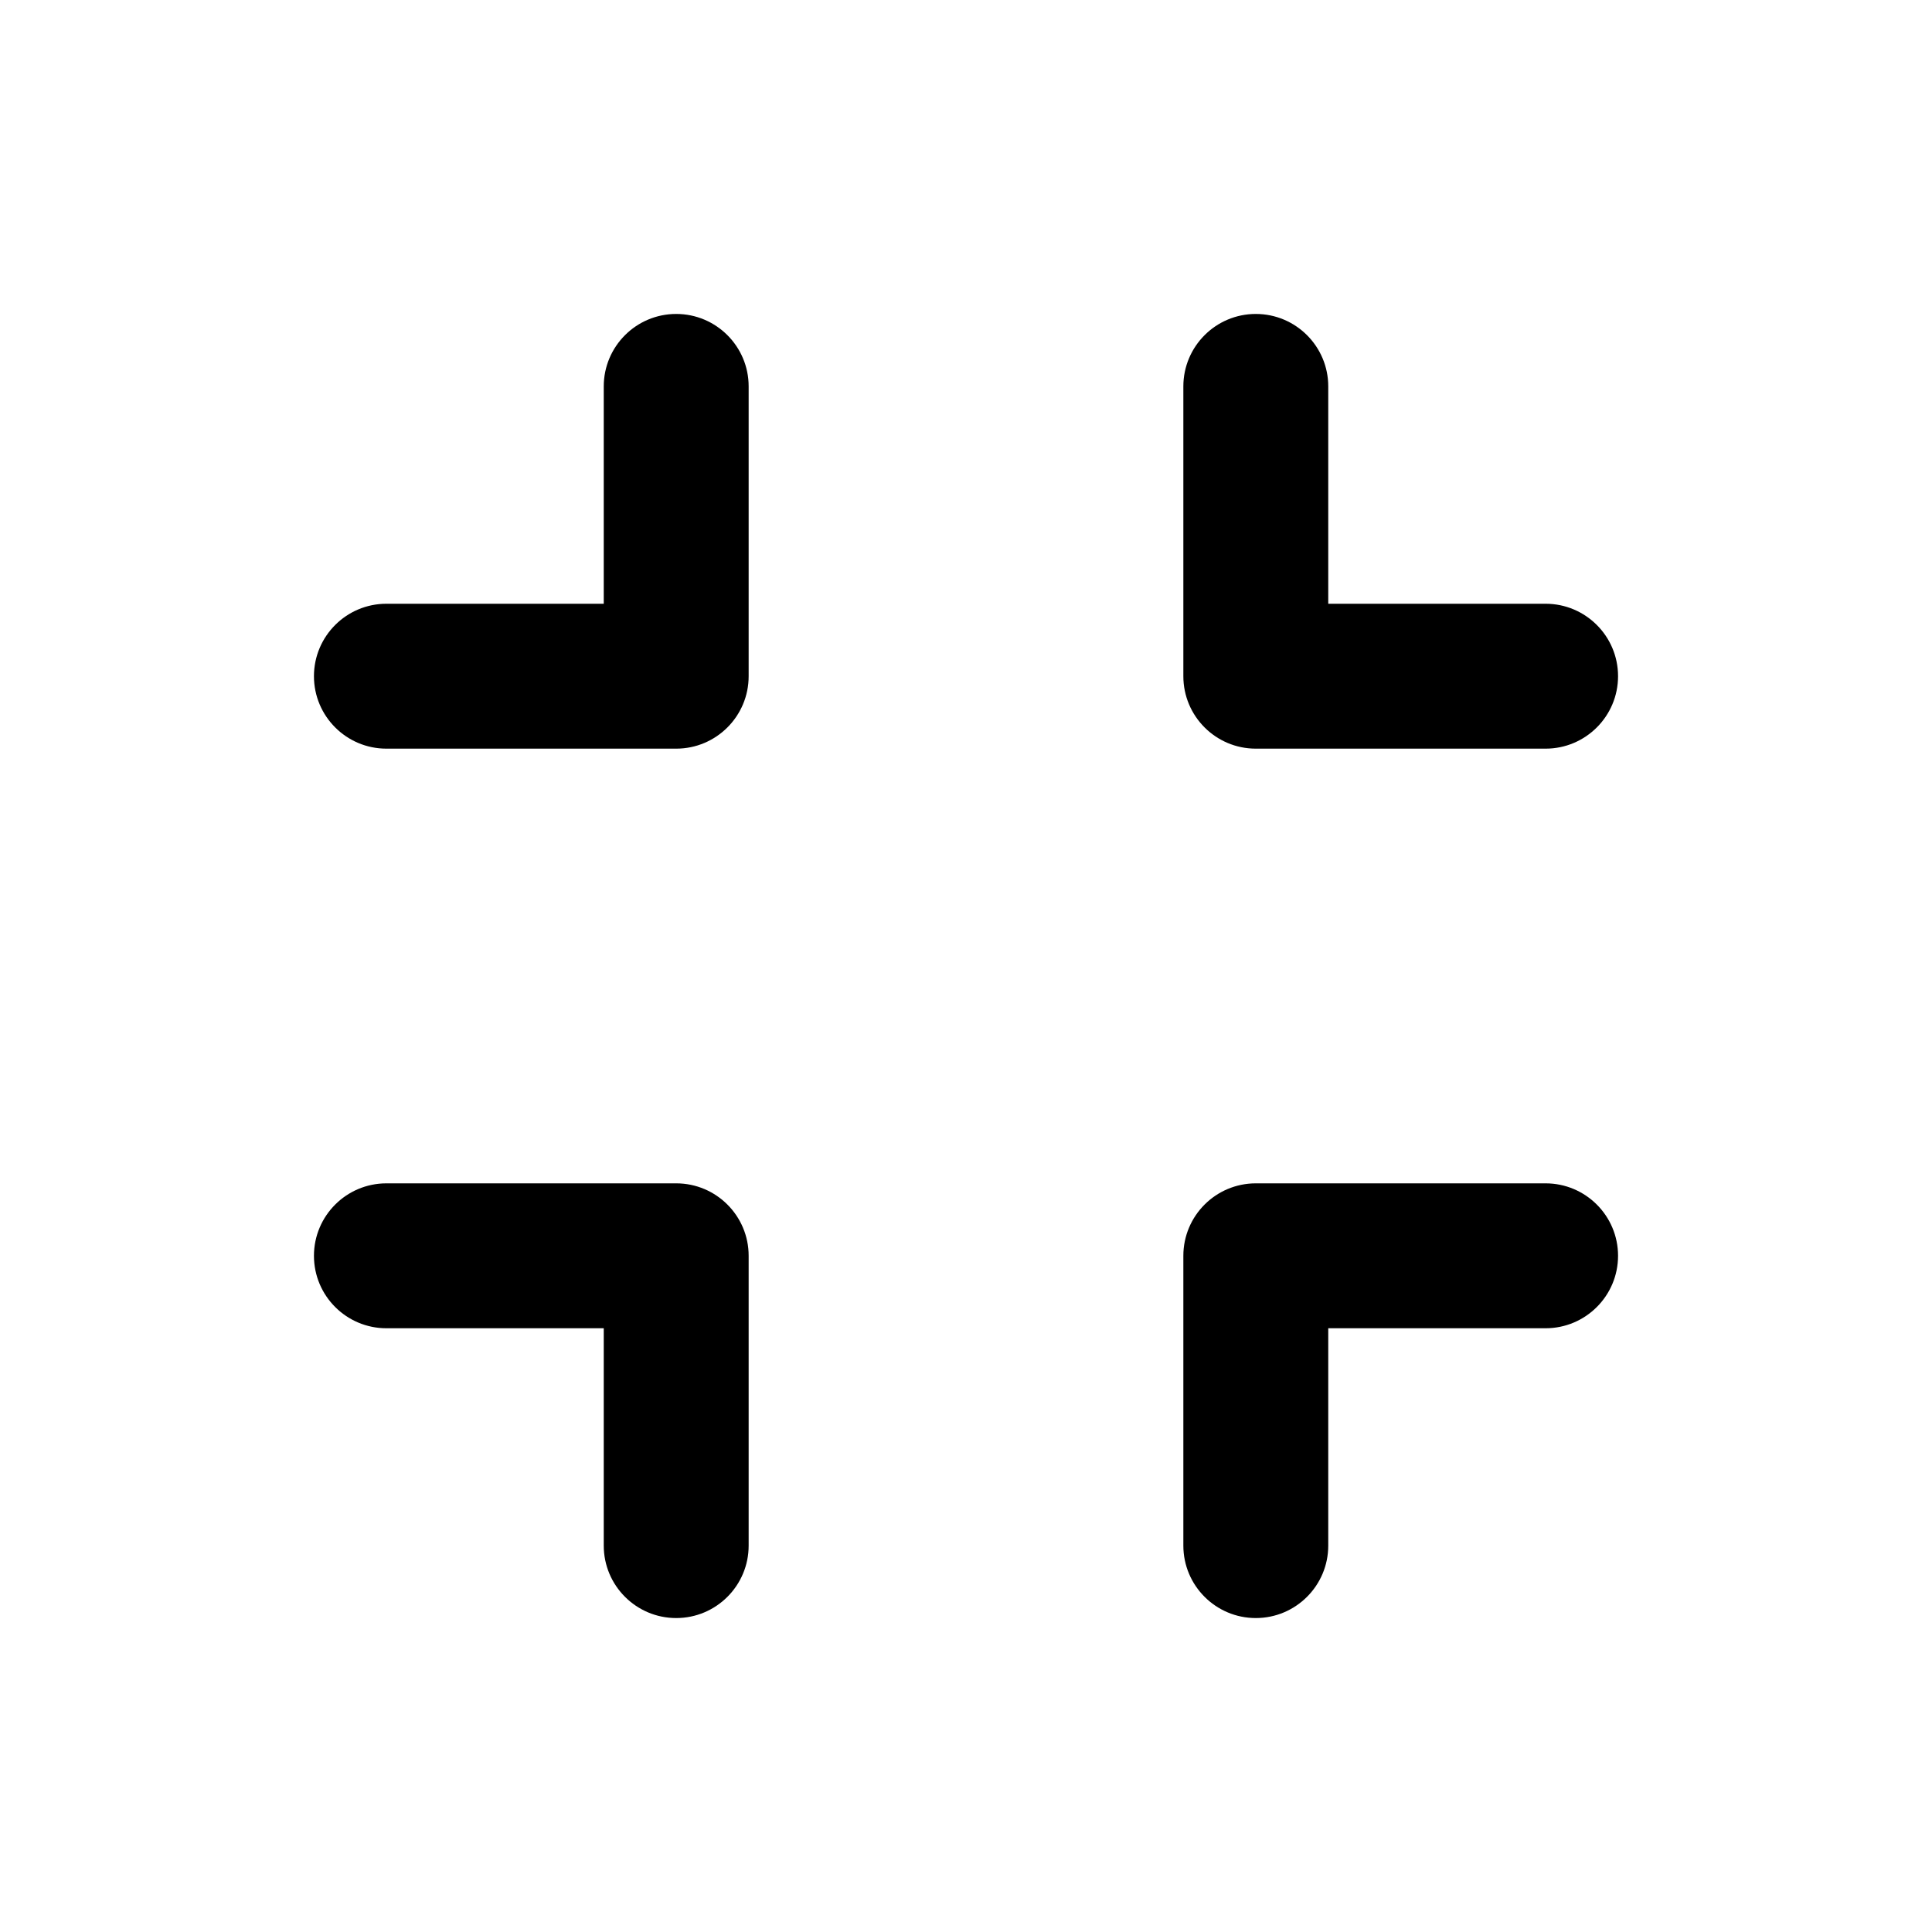 <svg width="20" height="20" viewBox="0 0 20 20" fill="none" xmlns="http://www.w3.org/2000/svg">
<path fill-rule="evenodd" clip-rule="evenodd" d="M16.75 7C16.75 7.414 16.414 7.75 16 7.75L13 7.75C12.586 7.75 12.25 7.414 12.25 7V4C12.25 3.586 12.586 3.25 13 3.25C13.414 3.25 13.75 3.586 13.75 4V6.25L16 6.25C16.414 6.25 16.75 6.586 16.75 7Z" fill="currentColor"/>
<path fill-rule="evenodd" clip-rule="evenodd" d="M3.25 13C3.25 12.586 3.586 12.25 4 12.25H7C7.414 12.25 7.75 12.586 7.75 13V16C7.75 16.414 7.414 16.75 7 16.75C6.586 16.75 6.25 16.414 6.25 16V13.75H4C3.586 13.75 3.25 13.414 3.25 13Z" fill="currentColor"/>
<path fill-rule="evenodd" clip-rule="evenodd" d="M7 3.25C7.414 3.25 7.75 3.586 7.75 4V7C7.75 7.414 7.414 7.75 7 7.75L4 7.75C3.586 7.75 3.25 7.414 3.25 7C3.25 6.586 3.586 6.25 4 6.25H6.25L6.25 4C6.25 3.586 6.586 3.25 7 3.25Z" fill="currentColor"/>
<path fill-rule="evenodd" clip-rule="evenodd" d="M13 16.75C12.586 16.75 12.25 16.414 12.25 16V13C12.25 12.586 12.586 12.25 13 12.25H16C16.414 12.25 16.75 12.586 16.75 13C16.75 13.414 16.414 13.75 16 13.75H13.75V16C13.75 16.414 13.414 16.75 13 16.75Z" fill="currentColor"/>
</svg>
